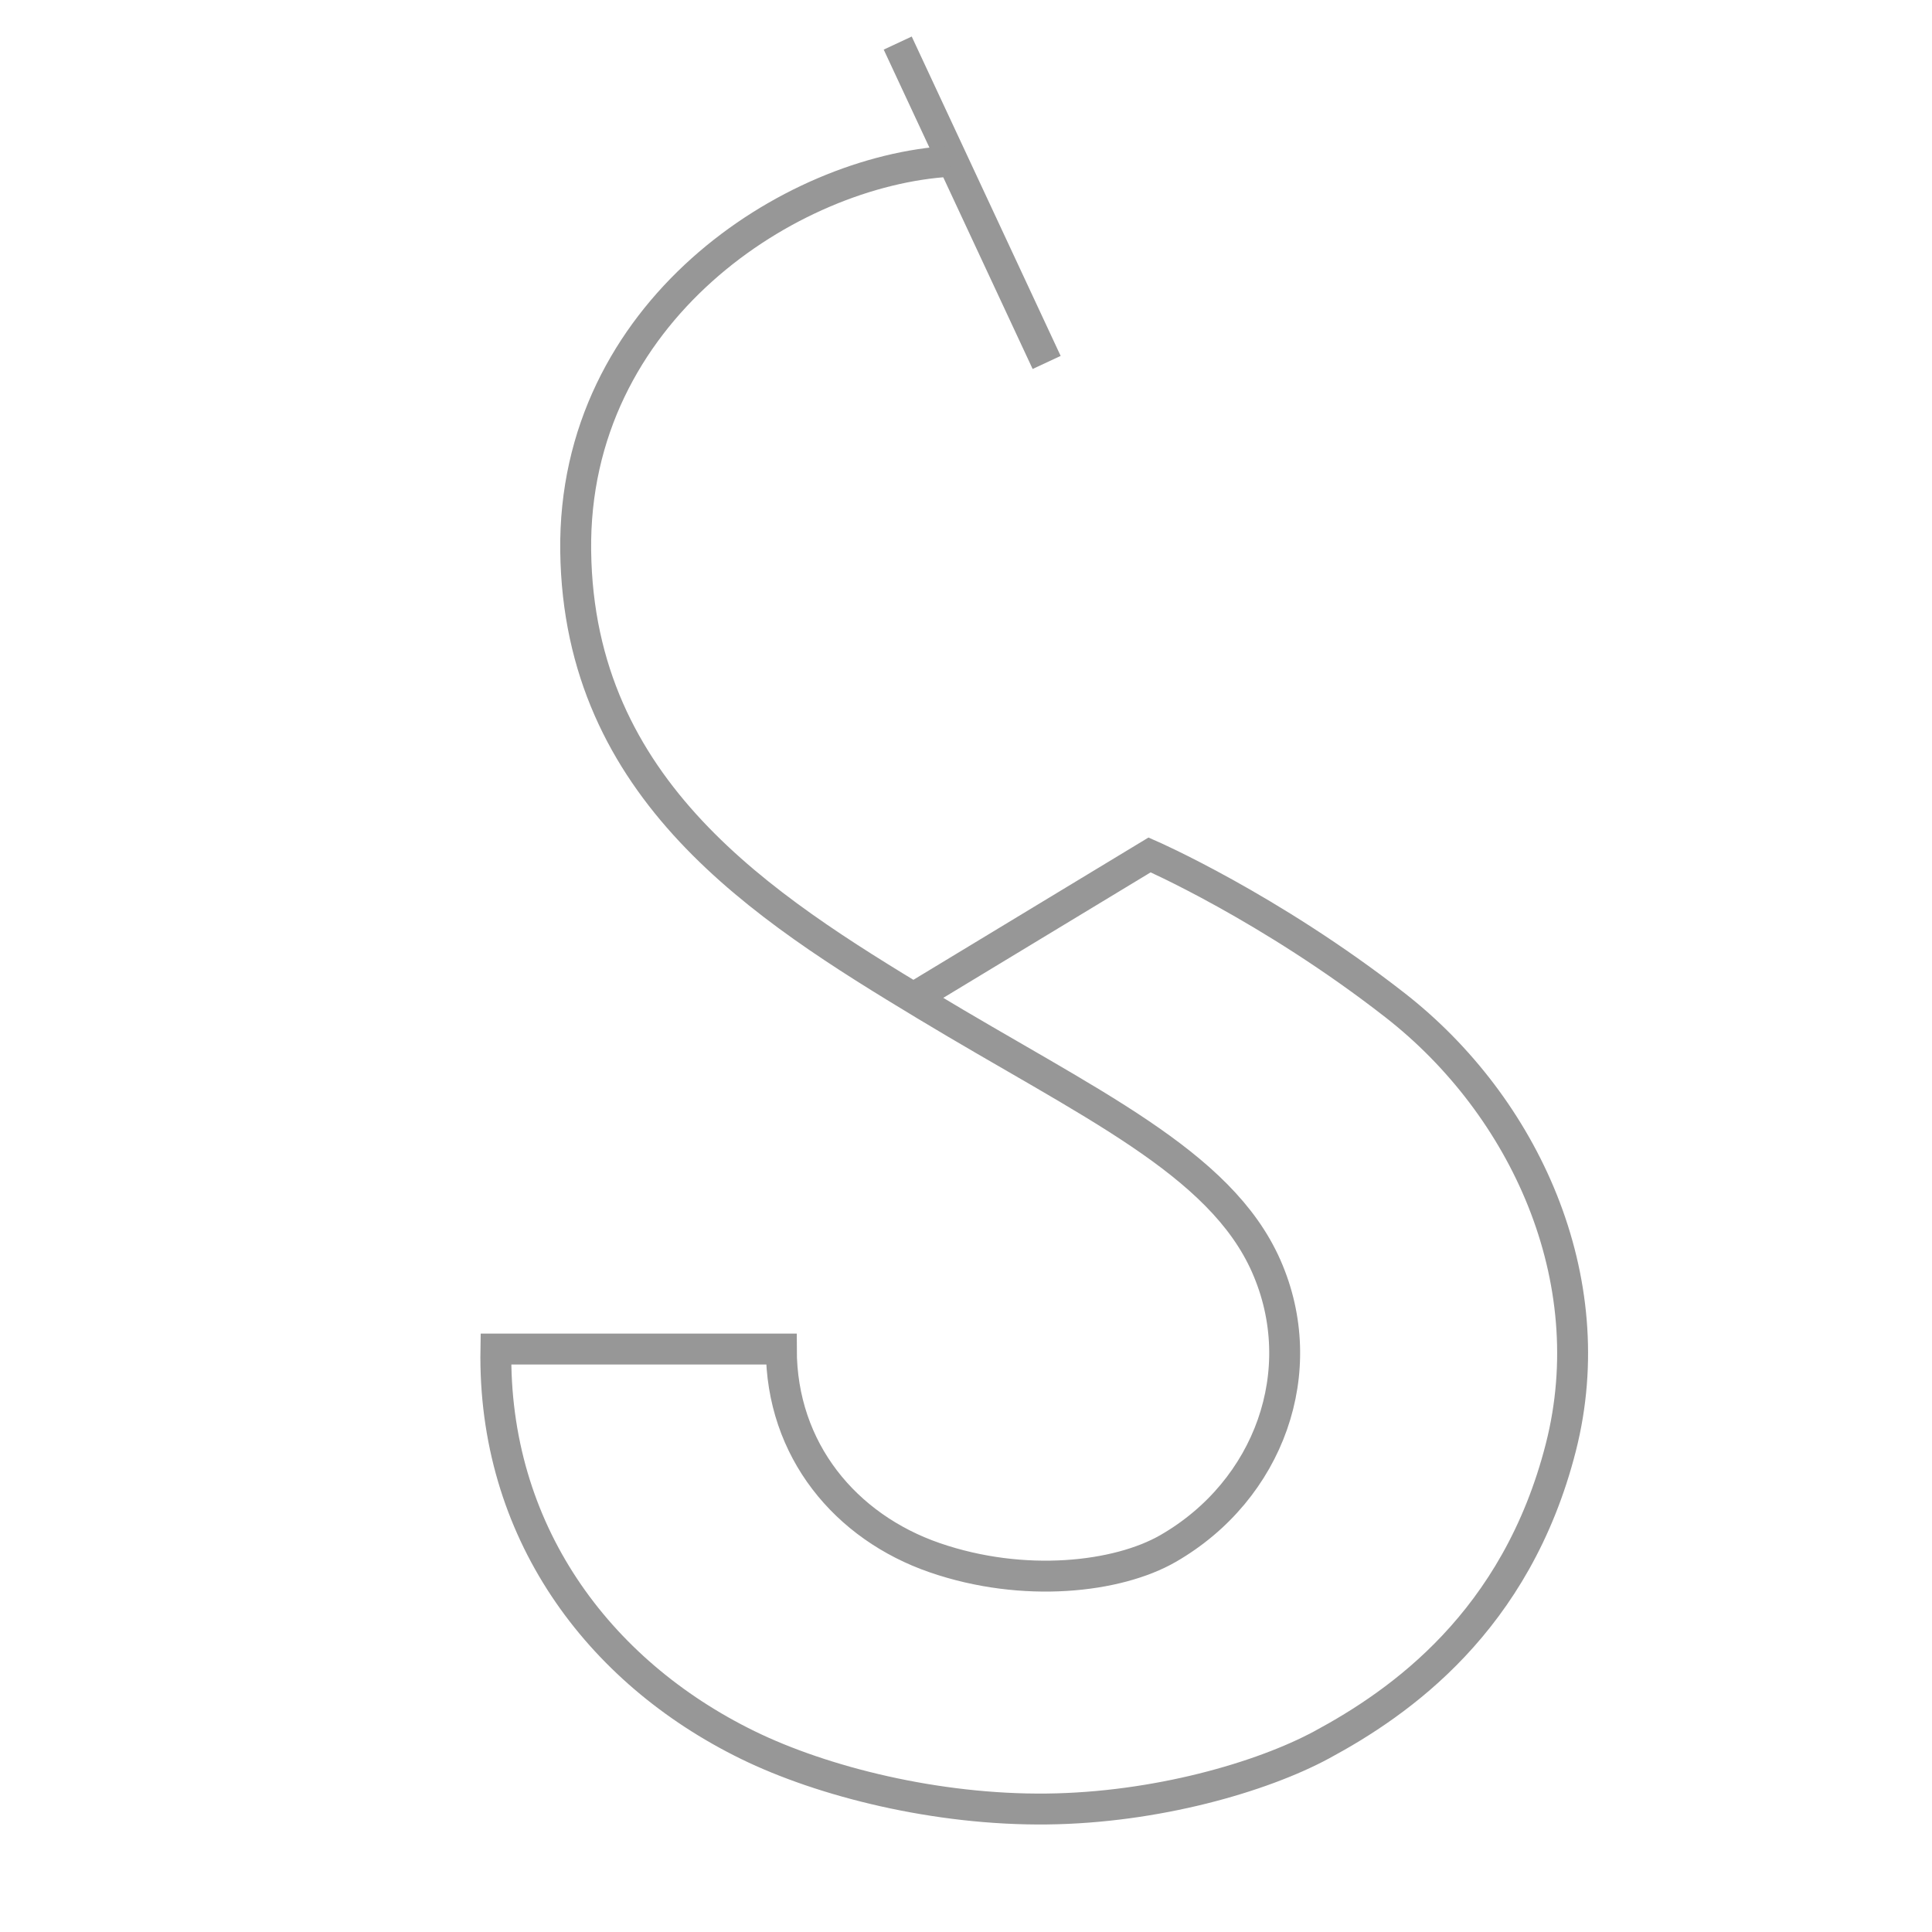 <svg xmlns="http://www.w3.org/2000/svg" viewBox="0 0 500 500">
  <g fill="none" fill-rule="evenodd" stroke="#979797" stroke-width="8" transform="translate(127.75 7)">
    <path d="M123.847,-1.069 L123.847,90.136" transform="rotate(-25 125.965 44.999)"/>
    <path d="M118.142,34.743 C76.839,37.125 20.446,73.662 21.24,135.616 C22.034,197.57 69.691,227.752 111.788,253.169 C153.884,278.586 188.038,293.677 199.953,320.683 C211.867,347.688 200.747,378.665 174.536,393.757 C161.502,401.261 137.205,404.082 114.17,396.139 C91.136,388.197 74.456,368.34 74.456,342.128 L0.589,342.128 C-0.206,388.991 26.8,425.528 65.719,444.59 C85.233,454.148 114.729,461.492 143.196,461.168 C171.508,460.847 198.804,452.908 214.25,444.59 C234.449,433.714 264.696,412.754 276.203,367.545 C287.323,323.86 266.786,279.295 233.312,253.169 C200.747,227.752 169.77,214.25 169.77,214.25 L109.405,250.786"/>
  </g>
</svg>
